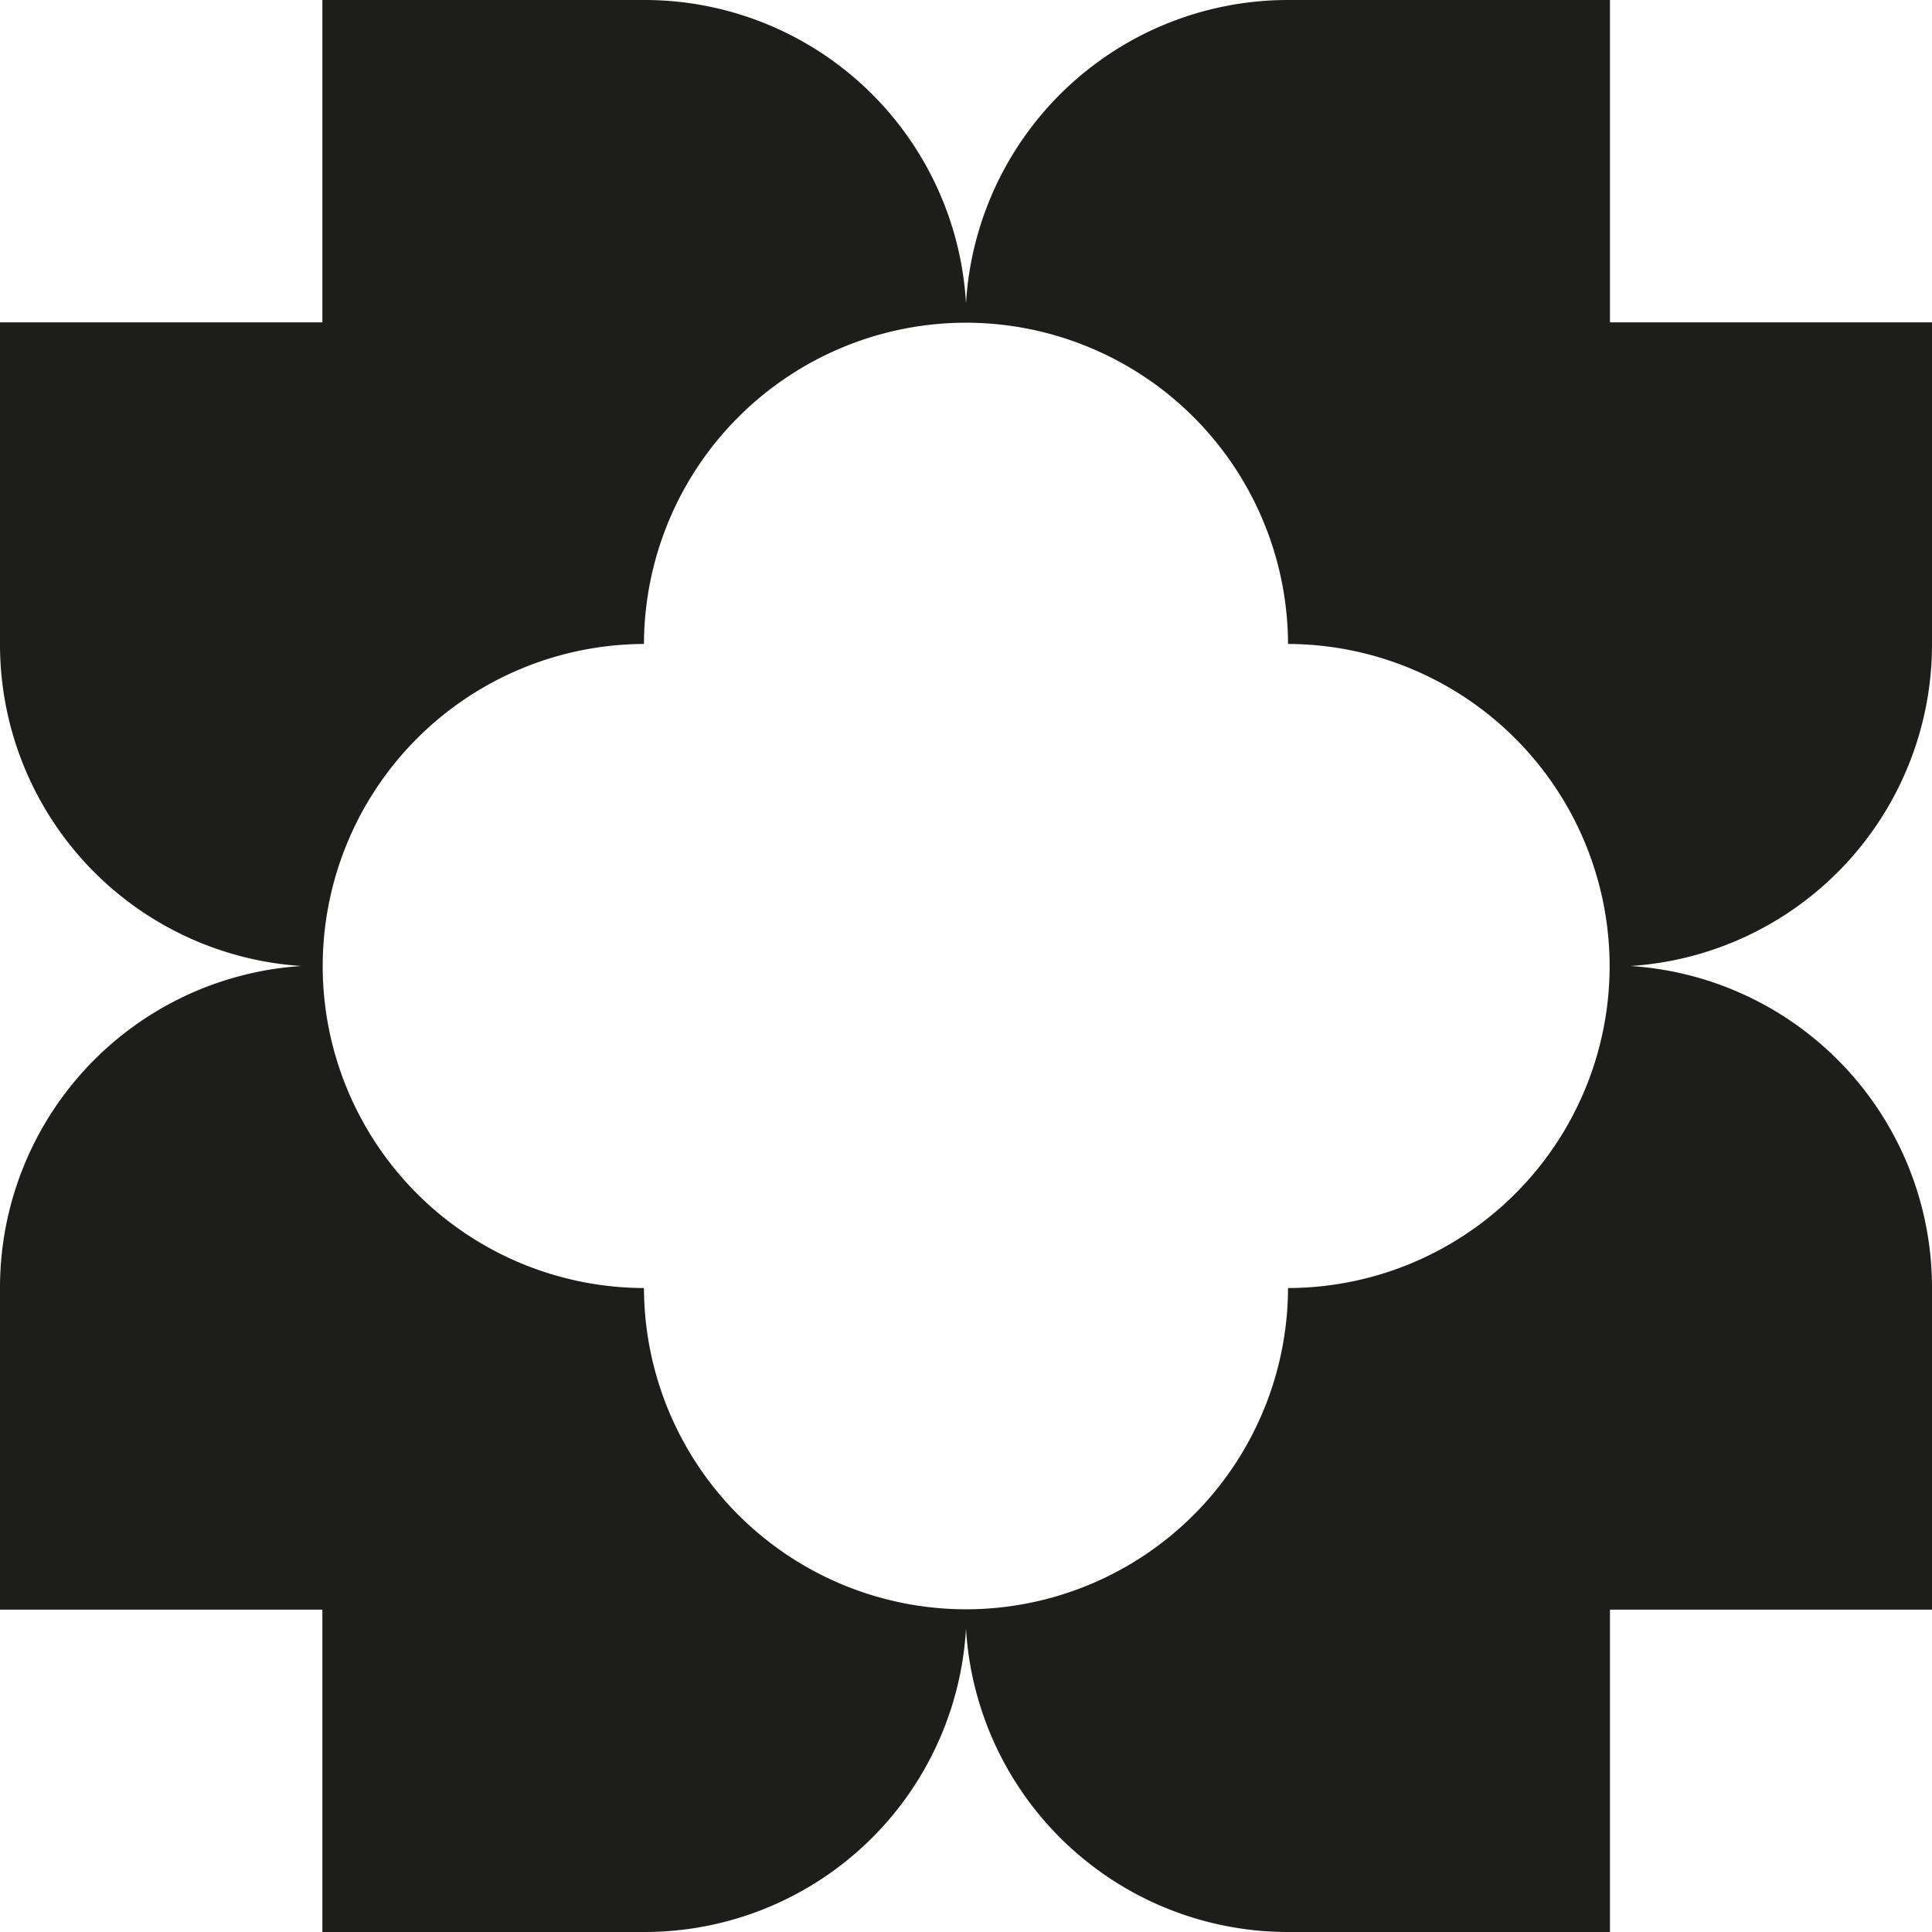 <svg xmlns="http://www.w3.org/2000/svg" viewBox="0 0 175 175"><defs><style>.cls-1{fill:#1d1d1b;}</style></defs><g id="Calque_2" data-name="Calque 2"><g id="Calque_1-2" data-name="Calque 1"><path class="cls-1" d="M175,58.4V29.2H145.83V0h-29.2A29.22,29.22,0,0,0,87.5,27.47,29.17,29.17,0,0,0,58.4,0H29.2V29.2H0V58.4A29.19,29.19,0,0,0,27.31,87.5,29.19,29.19,0,0,0,0,116.6v29.2H29.2V175H58.4a29.17,29.17,0,0,0,29.1-27.47A29.22,29.22,0,0,0,116.63,175h29.2V145.8H175V116.6a29.19,29.19,0,0,0-27.31-29.1A29.19,29.19,0,0,0,175,58.4ZM145.8,87.56a29.18,29.18,0,0,1-29.13,29.11,29.19,29.19,0,0,1-29.14,29.1v0h-.06v0a29.19,29.19,0,0,1-29.14-29.1,29.18,29.18,0,0,1-29.1-29.14h0v-.09h0a29.2,29.2,0,0,1,29.1-29.11A29.19,29.19,0,0,1,87.5,29.23v0h.06v0a29.2,29.2,0,0,1,29.11,29.1A29.21,29.21,0,0,1,145.8,87.47h0v.09Z"/></g></g></svg>